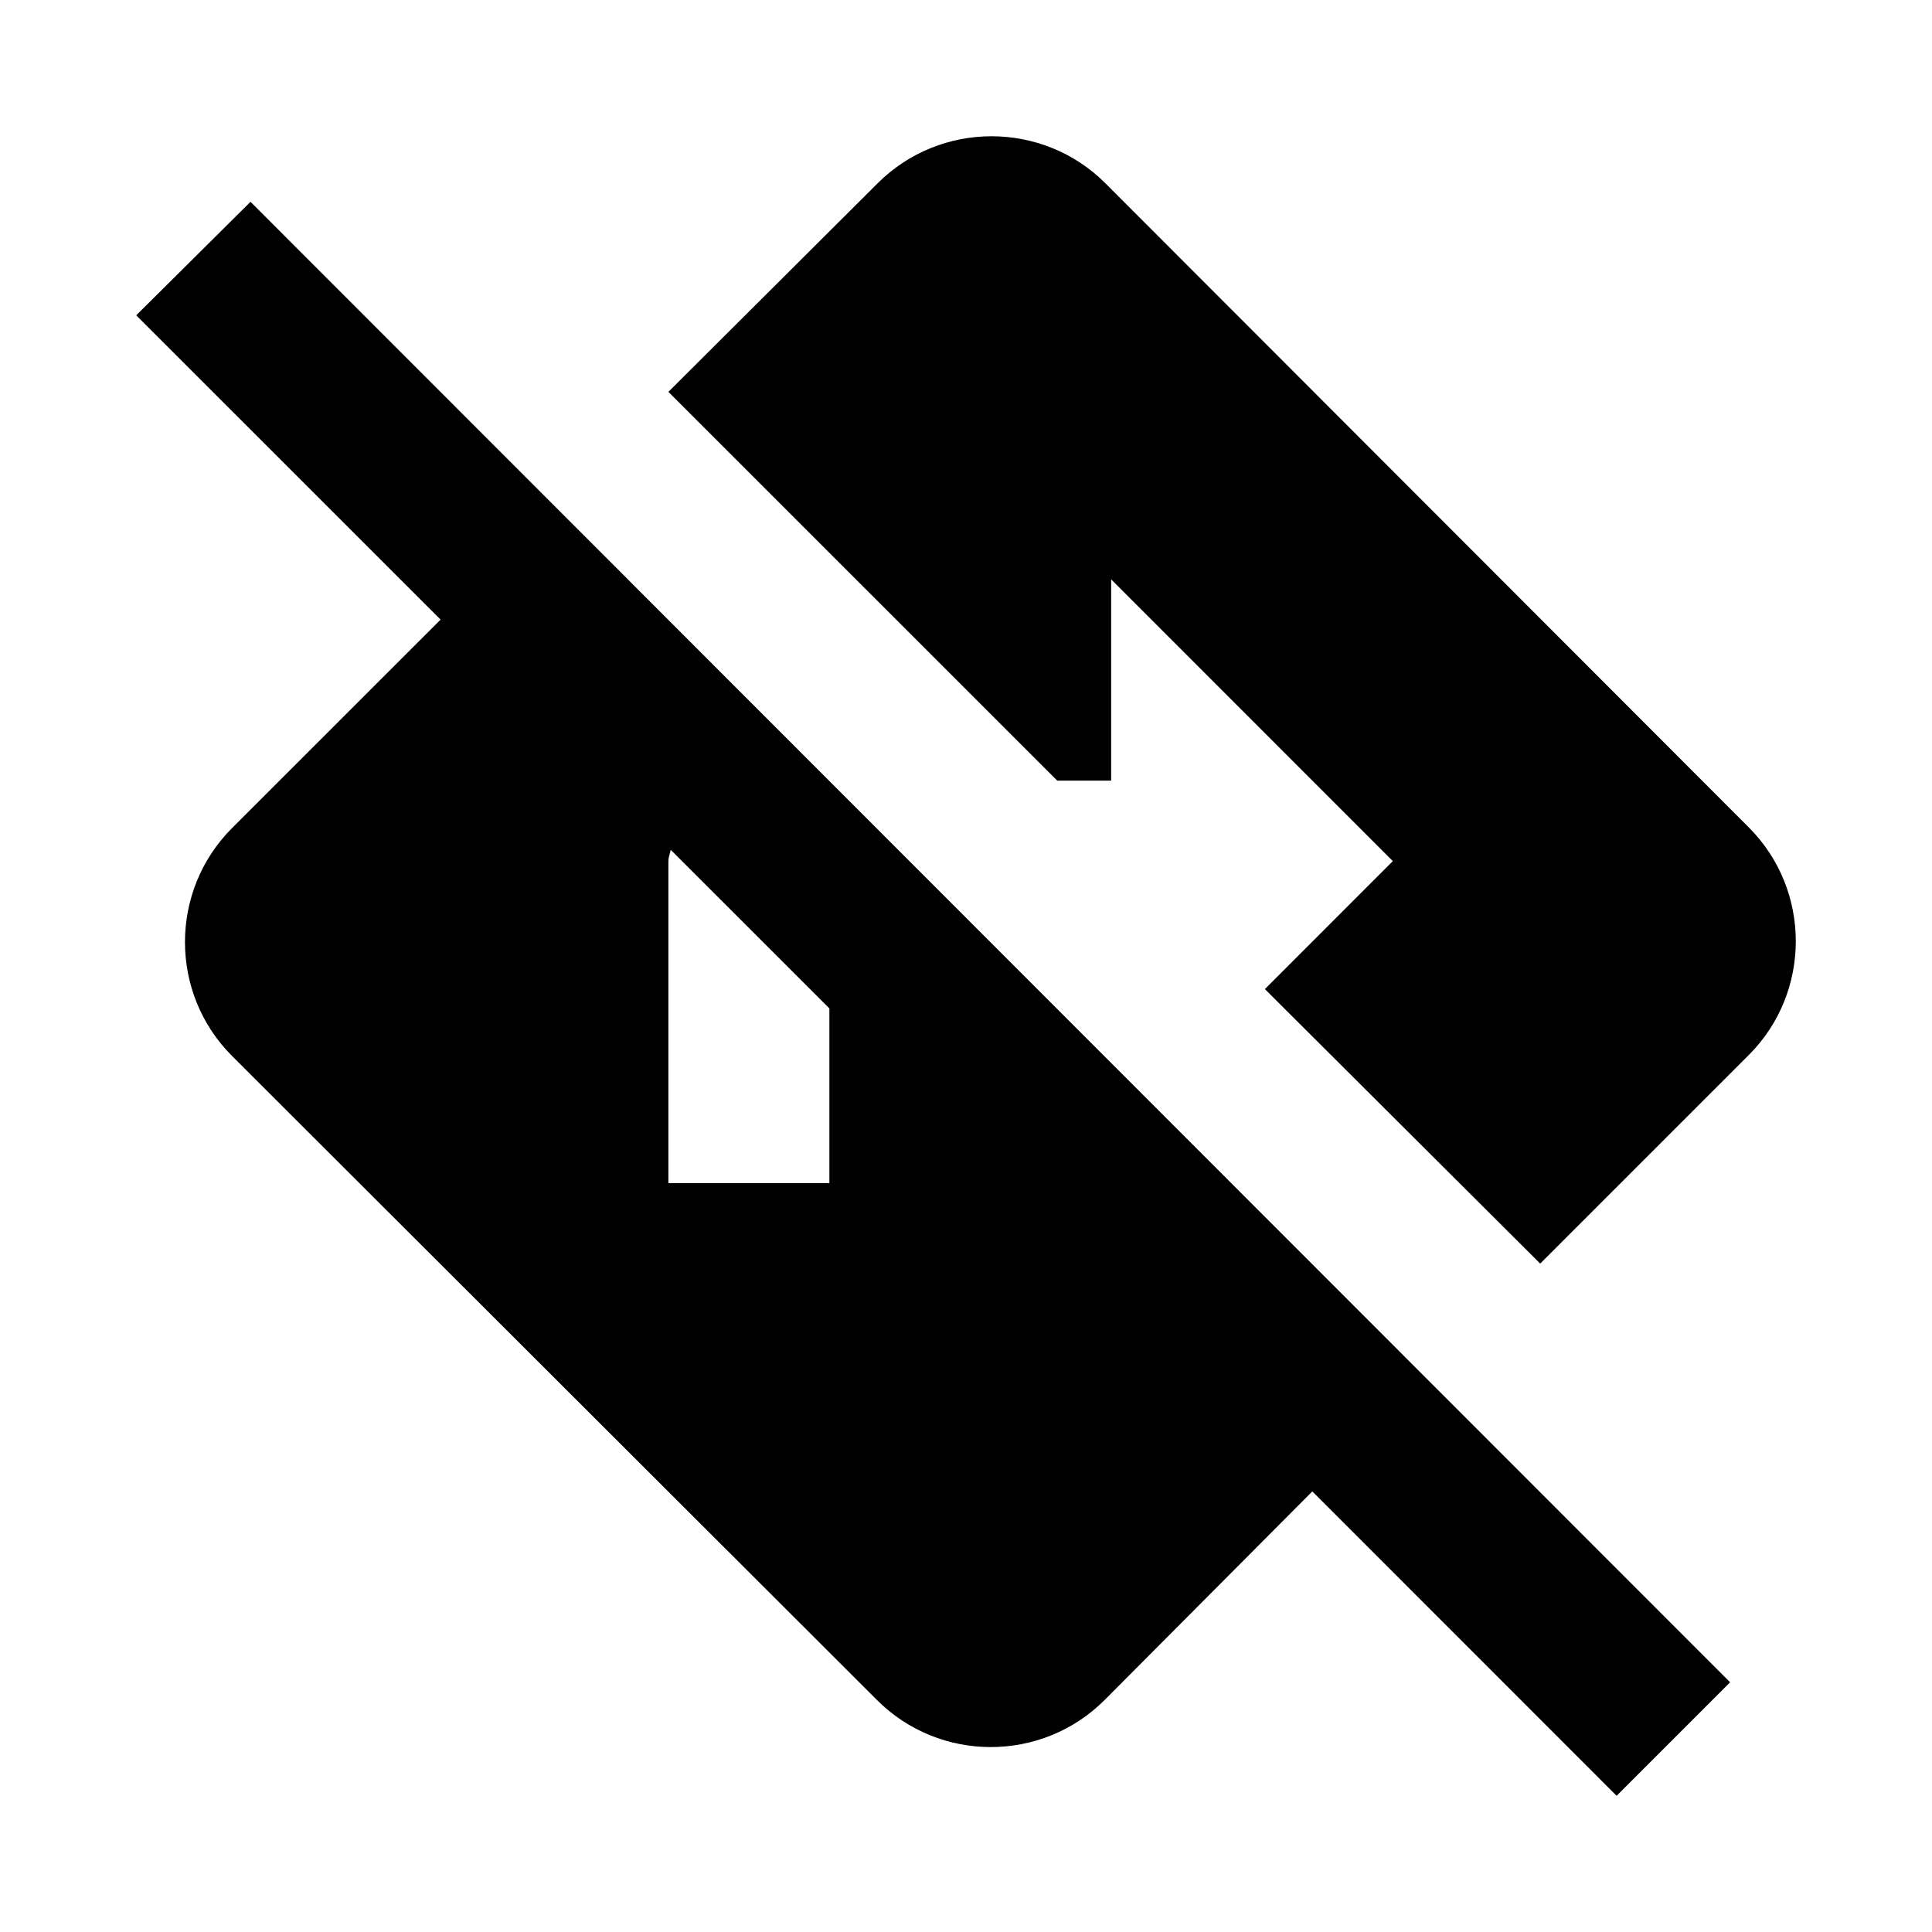 <svg width="24" height="24" viewBox="0 0 24 24" xmlns="http://www.w3.org/2000/svg" fill='currentColor'><path d="M13.133 9.697H13.803V7.197L17.302 10.697L15.713 12.287L19.133 15.697L21.723 13.107C22.503 12.328 22.503 11.057 21.723 10.277L13.732 2.277C12.953 1.498 11.682 1.498 10.902 2.277L8.303 4.868L13.133 9.697ZM3.112 2.507L1.692 3.917L5.473 7.697L2.882 10.287C2.103 11.068 2.103 12.338 2.882 13.117L10.893 21.117C11.672 21.898 12.943 21.898 13.723 21.117L16.302 18.527L20.082 22.308L21.492 20.898L3.112 2.507ZM10.303 14.697H8.303V10.697C8.303 10.648 8.322 10.607 8.332 10.557L10.303 12.527V14.697Z"/></svg>